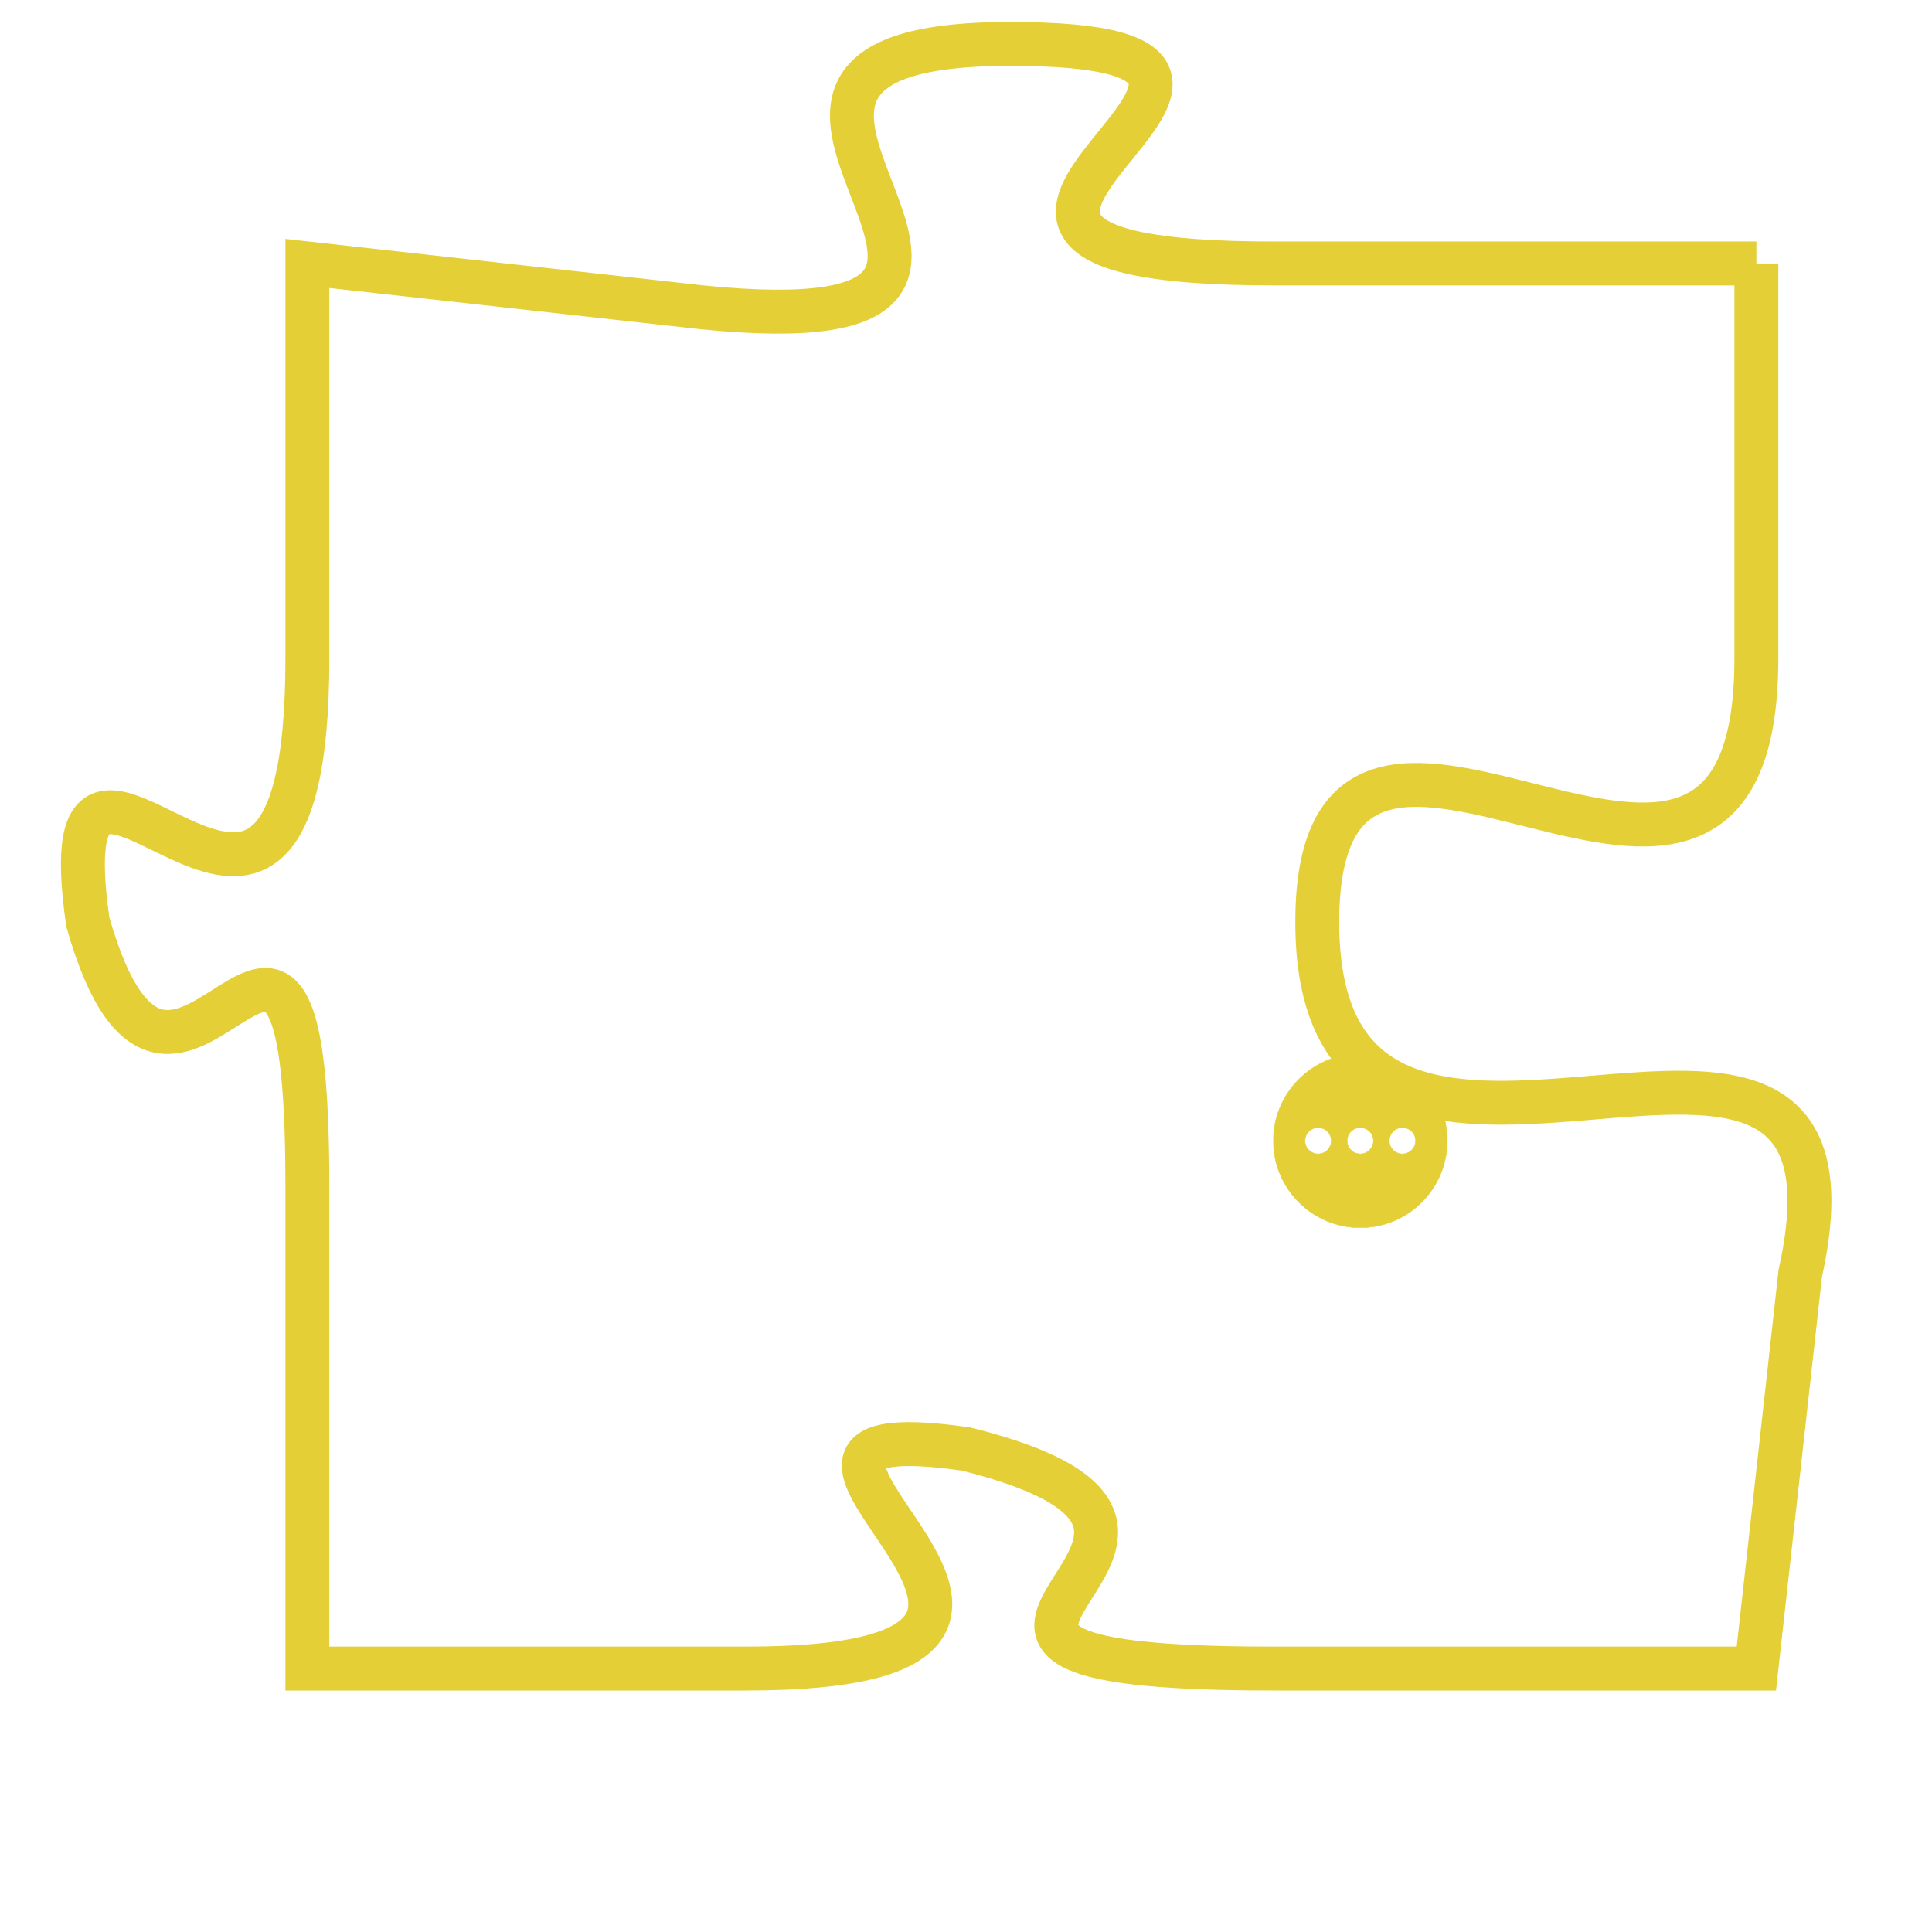<svg version="1.1" xmlns="http://www.w3.org/2000/svg" xmlns:xlink="http://www.w3.org/1999/xlink" fill="transparent" x="0" y="0" width="350" height="350" preserveAspectRatio="xMinYMin slice"><style type="text/css">.links{fill:transparent;stroke: #E4CF37;}.links:hover{fill:#63D272; opacity:0.4;}</style><defs><g id="allt"><path id="t8268" d="M2607,2016 L2596,2016 C2585,2016 2599,2011 2590,2011 C2581,2011 2593,2018 2583,2017 L2574,2016 2574,2016 L2574,2025 C2574,2035 2568,2024 2569,2031 C2571,2038 2574,2027 2574,2037 L2574,2048 2574,2048 L2584,2048 C2594,2048 2582,2042 2589,2043 C2597,2045 2585,2048 2596,2048 L2607,2048 2607,2048 L2608,2039 C2610,2030 2597,2040 2597,2031 C2597,2023 2607,2034 2607,2025 L2607,2016"/></g><clipPath id="c" clipRule="evenodd" fill="transparent"><use href="#t8268"/></clipPath></defs><svg viewBox="2567 2010 44 39" preserveAspectRatio="xMinYMin meet"><svg width="4380" height="2430"><g><image crossorigin="anonymous" x="0" y="0" href="https://nftpuzzle.license-token.com/assets/completepuzzle.svg" width="100%" height="100%" /><g class="links"><use href="#t8268"/></g></g></svg><svg x="2596" y="2034" height="9%" width="9%" viewBox="0 0 330 330"><g><a xlink:href="https://nftpuzzle.license-token.com/" class="links"><title>See the most innovative NFT based token software licensing project</title><path fill="#E4CF37" id="more" d="M165,0C74.019,0,0,74.019,0,165s74.019,165,165,165s165-74.019,165-165S255.981,0,165,0z M85,190 c-13.785,0-25-11.215-25-25s11.215-25,25-25s25,11.215,25,25S98.785,190,85,190z M165,190c-13.785,0-25-11.215-25-25 s11.215-25,25-25s25,11.215,25,25S178.785,190,165,190z M245,190c-13.785,0-25-11.215-25-25s11.215-25,25-25 c13.785,0,25,11.215,25,25S258.785,190,245,190z"></path></a></g></svg></svg></svg>